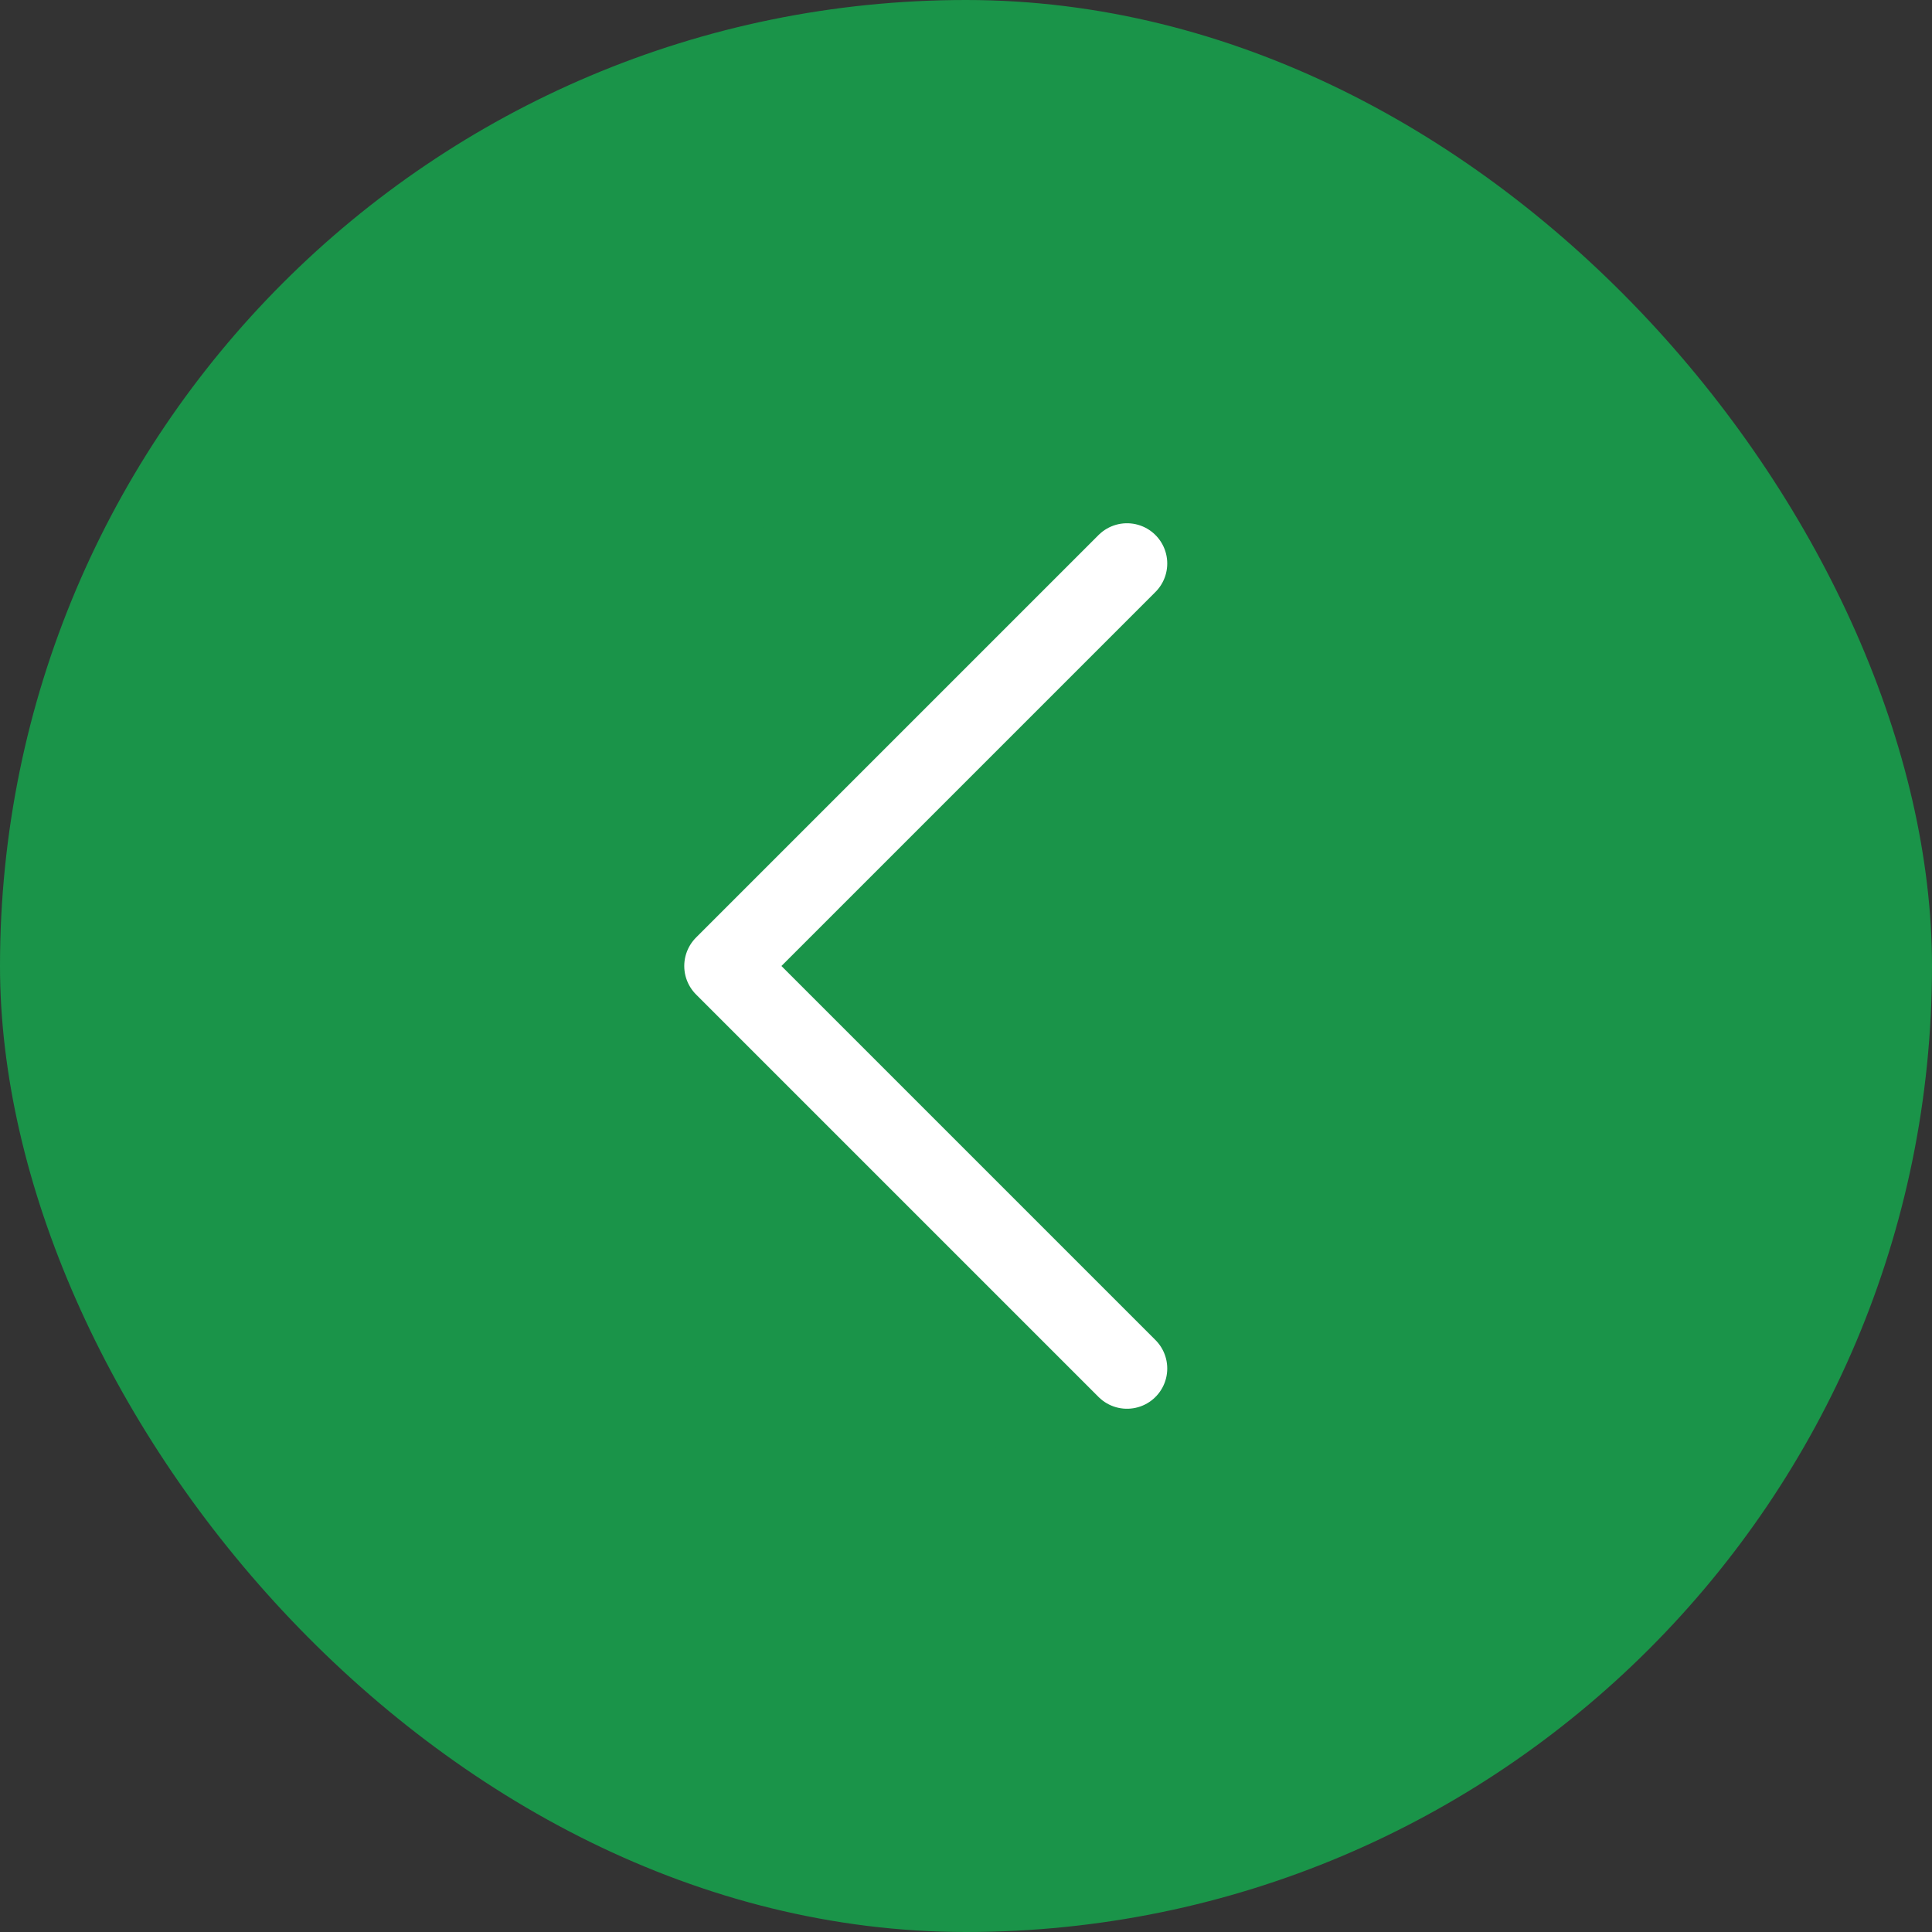 <svg width="48" height="48" viewBox="0 0 48 48" fill="none" xmlns="http://www.w3.org/2000/svg">
<rect x="0" y="0" width="48" height="48" fill="#333333" stroke="none"/>
<rect width="48" height="48" rx="24" fill="#1A9449"/>
<path d="M24 12C30.627 12 36 17.373 36 24V24C36 30.627 30.627 36 24 36V36C17.373 36 12 30.627 12 24V24C12 17.373 17.373 12 24 12V12Z" fill="#1A9449"/>
<path d="M28 14L18 24L28 34" stroke="white" stroke-width="2" stroke-miterlimit="10" stroke-linecap="round" stroke-linejoin="round"/>
</svg>

